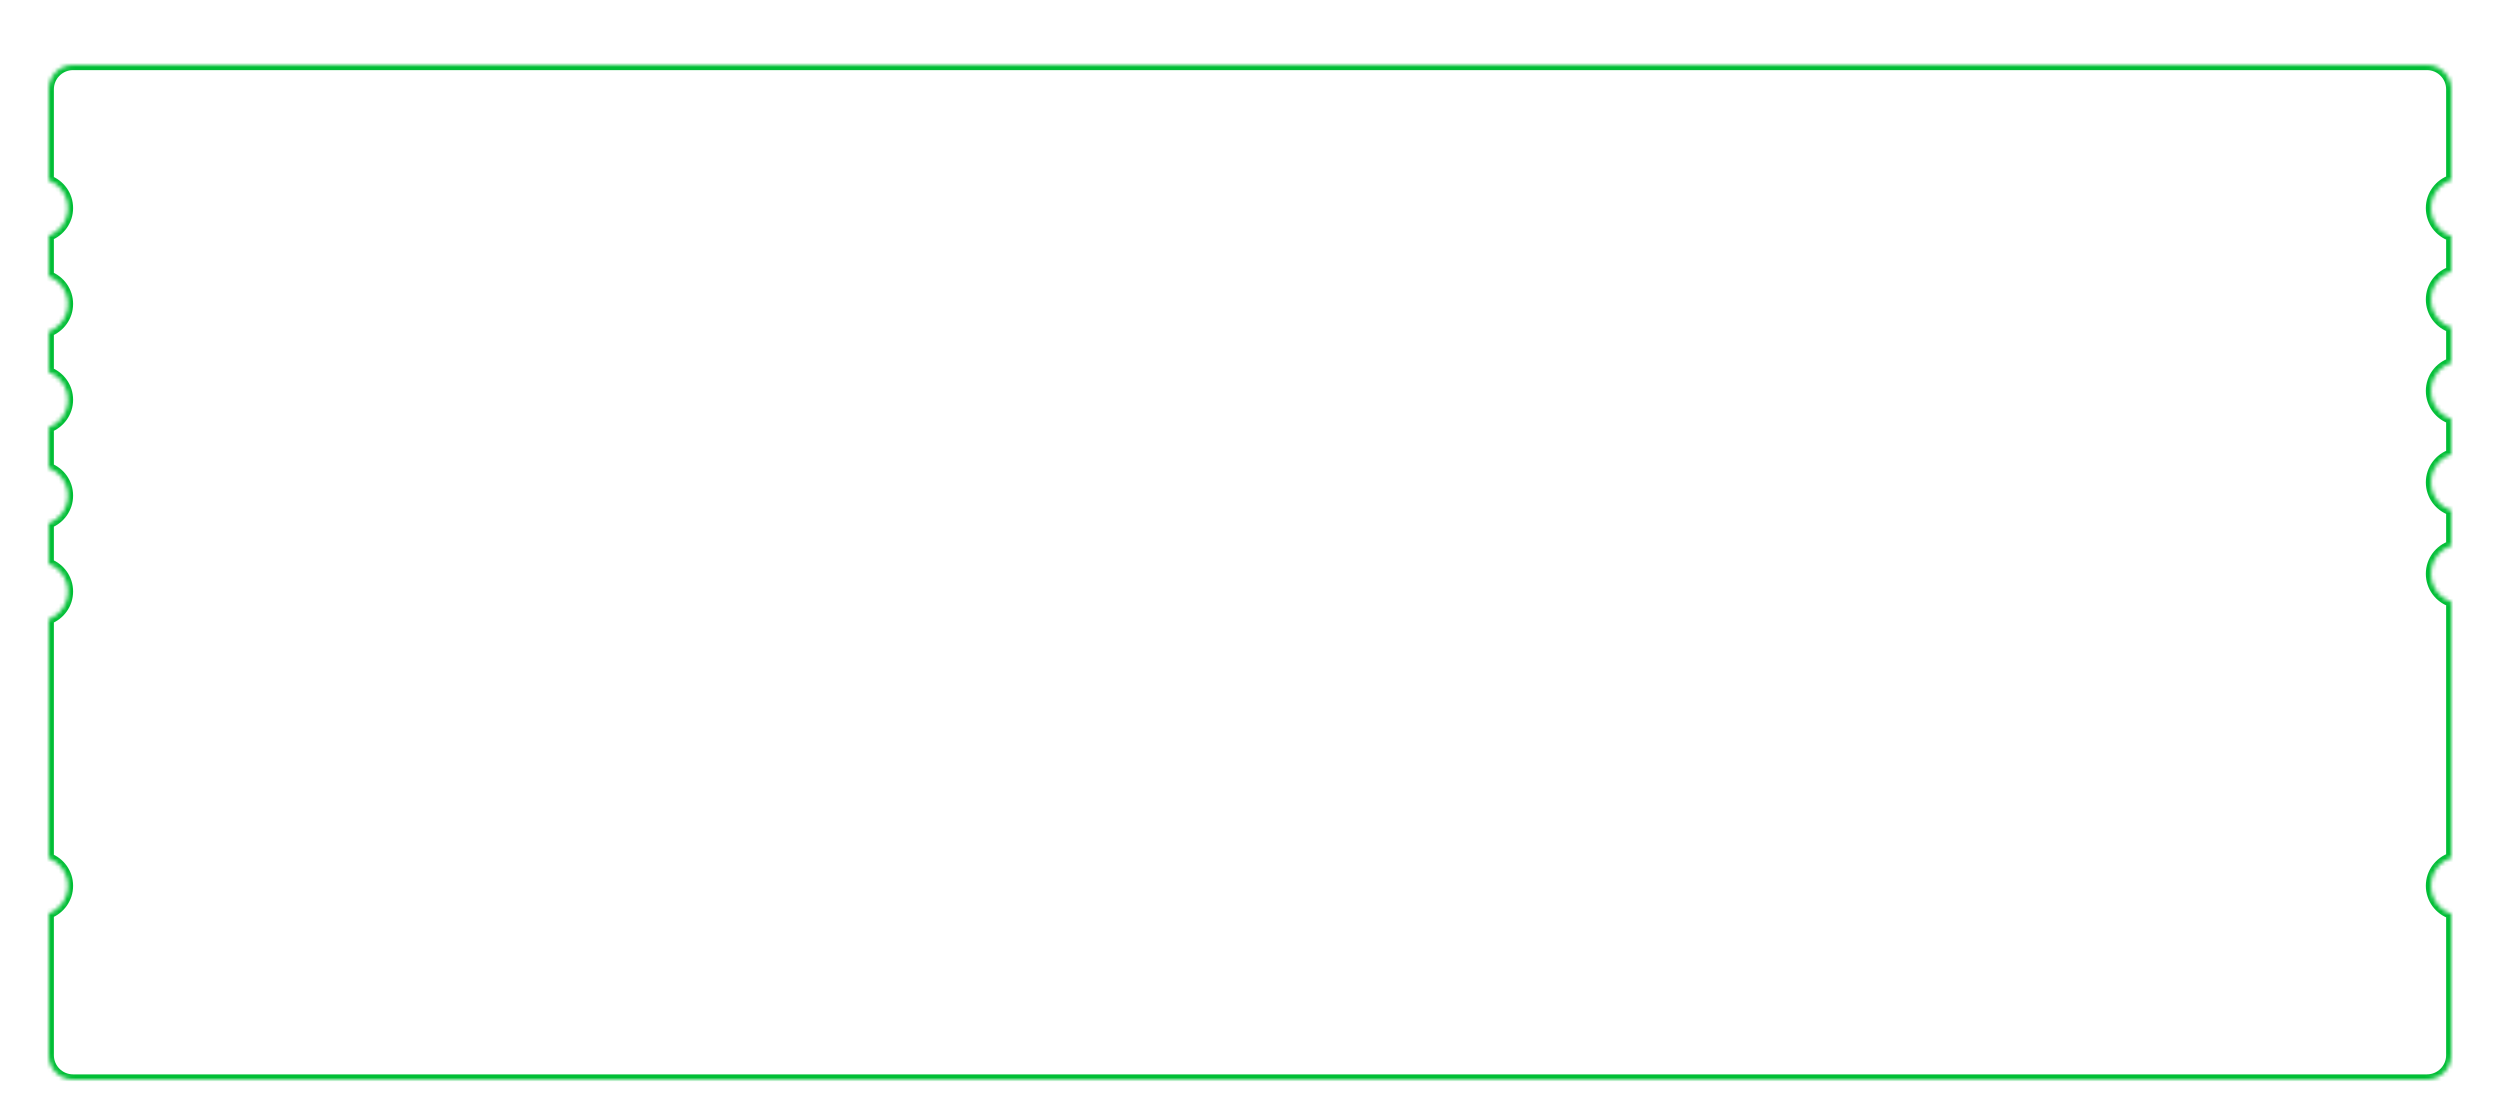 <svg width="616" height="274" viewBox="0 0 616 274" fill="none" xmlns="http://www.w3.org/2000/svg">
<g filter="url(#filter0_dd_108_5)">
<path fill-rule="evenodd" clip-rule="evenodd" d="M12 8C12 4.686 14.686 2 18 2H598C601.314 2 604 4.686 604 8V30.36C601.097 31.312 599 34.044 599 37.265C599 40.486 601.097 43.218 604 44.17V52.89C601.097 53.842 599 56.573 599 59.795C599 63.016 601.097 65.748 604 66.7V75.42C601.097 76.371 599 79.103 599 82.325C599 85.546 601.097 88.278 604 89.23V97.95C601.097 98.901 599 101.633 599 104.855C599 108.076 601.097 110.808 604 111.759V120.479C601.097 121.431 599 124.163 599 127.384C599 130.606 601.097 133.338 604 134.289V197.36C601.097 198.312 599 201.043 599 204.265C599 207.486 601.097 210.218 604 211.17V246C604 249.314 601.314 252 598 252H18C14.686 252 12 249.314 12 246V211.078C14.766 210.051 16.737 207.388 16.737 204.265C16.737 201.142 14.766 198.479 12 197.452V138.548C14.766 137.521 16.737 134.858 16.737 131.735C16.737 128.612 14.766 125.949 12 124.922V114.93C14.766 113.904 16.737 111.241 16.737 108.117C16.737 104.994 14.766 102.331 12 101.304V91.313C14.766 90.286 16.737 87.623 16.737 84.5C16.737 81.377 14.766 78.714 12 77.687V67.695C14.766 66.669 16.737 64.006 16.737 60.883C16.737 57.759 14.766 55.096 12 54.069V44.078C14.766 43.051 16.737 40.388 16.737 37.265C16.737 34.142 14.766 31.479 12 30.452V8Z" fill="white"/>
<mask id="mask0_108_5" style="mask-type:luminance" maskUnits="userSpaceOnUse" x="12" y="2" width="592" height="250">
<path fill-rule="evenodd" clip-rule="evenodd" d="M12 8C12 4.686 14.686 2 18 2H598C601.314 2 604 4.686 604 8V30.36C601.097 31.312 599 34.044 599 37.265C599 40.486 601.097 43.218 604 44.17V52.89C601.097 53.842 599 56.573 599 59.795C599 63.016 601.097 65.748 604 66.7V75.42C601.097 76.371 599 79.103 599 82.325C599 85.546 601.097 88.278 604 89.23V97.95C601.097 98.901 599 101.633 599 104.855C599 108.076 601.097 110.808 604 111.759V120.479C601.097 121.431 599 124.163 599 127.384C599 130.606 601.097 133.338 604 134.289V197.36C601.097 198.312 599 201.043 599 204.265C599 207.486 601.097 210.218 604 211.17V246C604 249.314 601.314 252 598 252H18C14.686 252 12 249.314 12 246V211.078C14.766 210.051 16.737 207.388 16.737 204.265C16.737 201.142 14.766 198.479 12 197.452V138.548C14.766 137.521 16.737 134.858 16.737 131.735C16.737 128.612 14.766 125.949 12 124.922V114.93C14.766 113.904 16.737 111.241 16.737 108.117C16.737 104.994 14.766 102.331 12 101.304V91.313C14.766 90.286 16.737 87.623 16.737 84.5C16.737 81.377 14.766 78.714 12 77.687V67.695C14.766 66.669 16.737 64.006 16.737 60.883C16.737 57.759 14.766 55.096 12 54.069V44.078C14.766 43.051 16.737 40.388 16.737 37.265C16.737 34.142 14.766 31.479 12 30.452V8Z" fill="#3200BE"/>
</mask>
<g mask="url(#mask0_108_5)">
<path d="M604 30.36L604.397 31.571L605.275 31.284V30.36H604ZM604 44.17H605.275V43.246L604.397 42.959L604 44.17ZM604 52.89L604.397 54.101L605.275 53.813V52.89H604ZM604 66.7H605.275V65.776L604.397 65.488L604 66.7ZM604 75.42L604.397 76.631L605.275 76.343V75.42H604ZM604 89.23H605.275V88.306L604.397 88.018L604 89.23ZM604 97.95L604.397 99.161L605.275 98.873V97.95H604ZM604 111.759H605.275V110.836L604.397 110.548L604 111.759ZM604 120.479L604.397 121.691L605.275 121.403V120.479H604ZM604 134.289H605.275V133.366L604.397 133.078L604 134.289ZM604 197.36L604.397 198.571L605.275 198.284V197.36H604ZM604 211.17H605.275V210.246L604.397 209.958L604 211.17ZM12 211.078L11.556 209.883L10.725 210.191V211.078H12ZM12 197.452H10.725V198.339L11.556 198.647L12 197.452ZM12 138.548L11.556 137.353L10.725 137.661V138.548H12ZM12 124.922H10.725V125.809L11.556 126.117L12 124.922ZM12 114.93L11.556 113.735L10.725 114.044V114.93H12ZM12 101.304H10.725V102.191L11.556 102.499L12 101.304ZM12 91.313L11.556 90.118L10.725 90.426V91.313H12ZM12 77.687H10.725V78.574L11.556 78.882L12 77.687ZM12 67.695L11.556 66.5L10.725 66.809V67.695H12ZM12 54.069H10.725V54.956L11.556 55.265L12 54.069ZM12 44.078L11.556 42.883L10.725 43.191V44.078H12ZM12 30.452H10.725V31.338L11.556 31.647L12 30.452ZM18 0.725C13.982 0.725 10.725 3.982 10.725 8H13.275C13.275 5.39 15.39 3.275 18 3.275V0.725ZM598 0.725H18V3.275H598V0.725ZM605.275 8C605.275 3.982 602.018 0.725 598 0.725V3.275C600.61 3.275 602.725 5.39 602.725 8H605.275ZM605.275 30.36V8H602.725V30.36H605.275ZM600.275 37.265C600.275 34.611 602.002 32.357 604.397 31.571L603.603 29.149C600.192 30.267 597.725 33.476 597.725 37.265H600.275ZM604.397 42.959C602.002 42.173 600.275 39.919 600.275 37.265H597.725C597.725 41.054 600.192 44.263 603.603 45.381L604.397 42.959ZM605.275 52.89V44.17H602.725V52.89H605.275ZM600.275 59.795C600.275 57.141 602.002 54.886 604.397 54.101L603.603 51.678C600.192 52.797 597.725 56.006 597.725 59.795H600.275ZM604.397 65.488C602.002 64.703 600.275 62.449 600.275 59.795H597.725C597.725 63.584 600.192 66.793 603.603 67.911L604.397 65.488ZM605.275 75.42V66.7H602.725V75.42H605.275ZM600.275 82.325C600.275 79.671 602.002 77.416 604.397 76.631L603.603 74.208C600.192 75.327 597.725 78.536 597.725 82.325H600.275ZM604.397 88.018C602.002 87.233 600.275 84.979 600.275 82.325H597.725C597.725 86.113 600.192 89.323 603.603 90.441L604.397 88.018ZM605.275 97.95V89.23H602.725V97.95H605.275ZM600.275 104.855C600.275 102.2 602.002 99.946 604.397 99.161L603.603 96.738C600.192 97.856 597.725 101.066 597.725 104.855H600.275ZM604.397 110.548C602.002 109.763 600.275 107.509 600.275 104.855H597.725C597.725 108.643 600.192 111.853 603.603 112.971L604.397 110.548ZM605.275 120.479V111.759H602.725V120.479H605.275ZM600.275 127.384C600.275 124.73 602.002 122.476 604.397 121.691L603.603 119.268C600.192 120.386 597.725 123.596 597.725 127.384H600.275ZM604.397 133.078C602.002 132.293 600.275 130.039 600.275 127.384H597.725C597.725 131.173 600.192 134.382 603.603 135.501L604.397 133.078ZM605.275 197.36V134.289H602.725V197.36H605.275ZM600.275 204.265C600.275 201.611 602.002 199.357 604.397 198.571L603.603 196.149C600.192 197.267 597.725 200.476 597.725 204.265H600.275ZM604.397 209.958C602.002 209.173 600.275 206.919 600.275 204.265H597.725C597.725 208.054 600.192 211.263 603.603 212.381L604.397 209.958ZM605.275 246V211.17H602.725V246H605.275ZM598 253.275C602.018 253.275 605.275 250.018 605.275 246H602.725C602.725 248.61 600.61 250.725 598 250.725V253.275ZM18 253.275H598V250.725H18V253.275ZM10.725 246C10.725 250.018 13.982 253.275 18 253.275V250.725C15.39 250.725 13.275 248.61 13.275 246H10.725ZM10.725 211.078V246H13.275V211.078H10.725ZM15.462 204.265C15.462 206.838 13.839 209.036 11.556 209.883L12.444 212.273C15.693 211.067 18.012 207.938 18.012 204.265H15.462ZM11.556 198.647C13.839 199.494 15.462 201.692 15.462 204.265H18.012C18.012 200.592 15.693 197.463 12.444 196.257L11.556 198.647ZM10.725 138.548V197.452H13.275V138.548H10.725ZM15.462 131.735C15.462 134.308 13.839 136.506 11.556 137.353L12.444 139.743C15.693 138.537 18.012 135.408 18.012 131.735H15.462ZM11.556 126.117C13.839 126.964 15.462 129.162 15.462 131.735H18.012C18.012 128.062 15.693 124.933 12.444 123.727L11.556 126.117ZM10.725 114.93V124.922H13.275V114.93H10.725ZM15.462 108.117C15.462 110.691 13.839 112.888 11.556 113.735L12.444 116.125C15.693 114.919 18.012 111.791 18.012 108.117H15.462ZM11.556 102.499C13.839 103.347 15.462 105.544 15.462 108.117H18.012C18.012 104.444 15.693 101.315 12.444 100.109L11.556 102.499ZM10.725 91.313V101.304H13.275V91.313H10.725ZM15.462 84.5C15.462 87.073 13.839 89.271 11.556 90.118L12.444 92.508C15.693 91.302 18.012 88.173 18.012 84.5H15.462ZM11.556 78.882C13.839 79.729 15.462 81.927 15.462 84.5H18.012C18.012 80.827 15.693 77.698 12.444 76.492L11.556 78.882ZM10.725 67.695V77.687H13.275V67.695H10.725ZM15.462 60.883C15.462 63.456 13.839 65.653 11.556 66.5L12.444 68.891C15.693 67.684 18.012 64.556 18.012 60.883H15.462ZM11.556 55.265C13.839 56.112 15.462 58.309 15.462 60.883H18.012C18.012 57.209 15.693 54.081 12.444 52.874L11.556 55.265ZM10.725 44.078V54.069H13.275V44.078H10.725ZM15.462 37.265C15.462 39.838 13.839 42.035 11.556 42.883L12.444 45.273C15.693 44.067 18.012 40.938 18.012 37.265H15.462ZM11.556 31.647C13.839 32.494 15.462 34.692 15.462 37.265H18.012C18.012 33.592 15.693 30.463 12.444 29.257L11.556 31.647ZM10.725 8V30.452H13.275V8H10.725Z" fill="#00BE35"/>
</g>
</g>
<defs>
<filter id="filter0_dd_108_5" x="-3" y="-3" width="622" height="280" filterUnits="userSpaceOnUse" color-interpolation-filters="sRGB">
<feFlood flood-opacity="0" result="BackgroundImageFix"/>
<feColorMatrix in="SourceAlpha" type="matrix" values="0 0 0 0 0 0 0 0 0 0 0 0 0 0 0 0 0 0 127 0" result="hardAlpha"/>
<feOffset dy="4"/>
<feGaussianBlur stdDeviation="3"/>
<feComposite in2="hardAlpha" operator="out"/>
<feColorMatrix type="matrix" values="0 0 0 0 0.067 0 0 0 0 0.094 0 0 0 0 0.153 0 0 0 0.1 0"/>
<feBlend mode="normal" in2="BackgroundImageFix" result="effect1_dropShadow_108_5"/>
<feColorMatrix in="SourceAlpha" type="matrix" values="0 0 0 0 0 0 0 0 0 0 0 0 0 0 0 0 0 0 127 0" result="hardAlpha"/>
<feOffset dy="10"/>
<feGaussianBlur stdDeviation="7.5"/>
<feComposite in2="hardAlpha" operator="out"/>
<feColorMatrix type="matrix" values="0 0 0 0 0.067 0 0 0 0 0.094 0 0 0 0 0.153 0 0 0 0.1 0"/>
<feBlend mode="normal" in2="effect1_dropShadow_108_5" result="effect2_dropShadow_108_5"/>
<feBlend mode="normal" in="SourceGraphic" in2="effect2_dropShadow_108_5" result="shape"/>
</filter>
</defs>
</svg>

